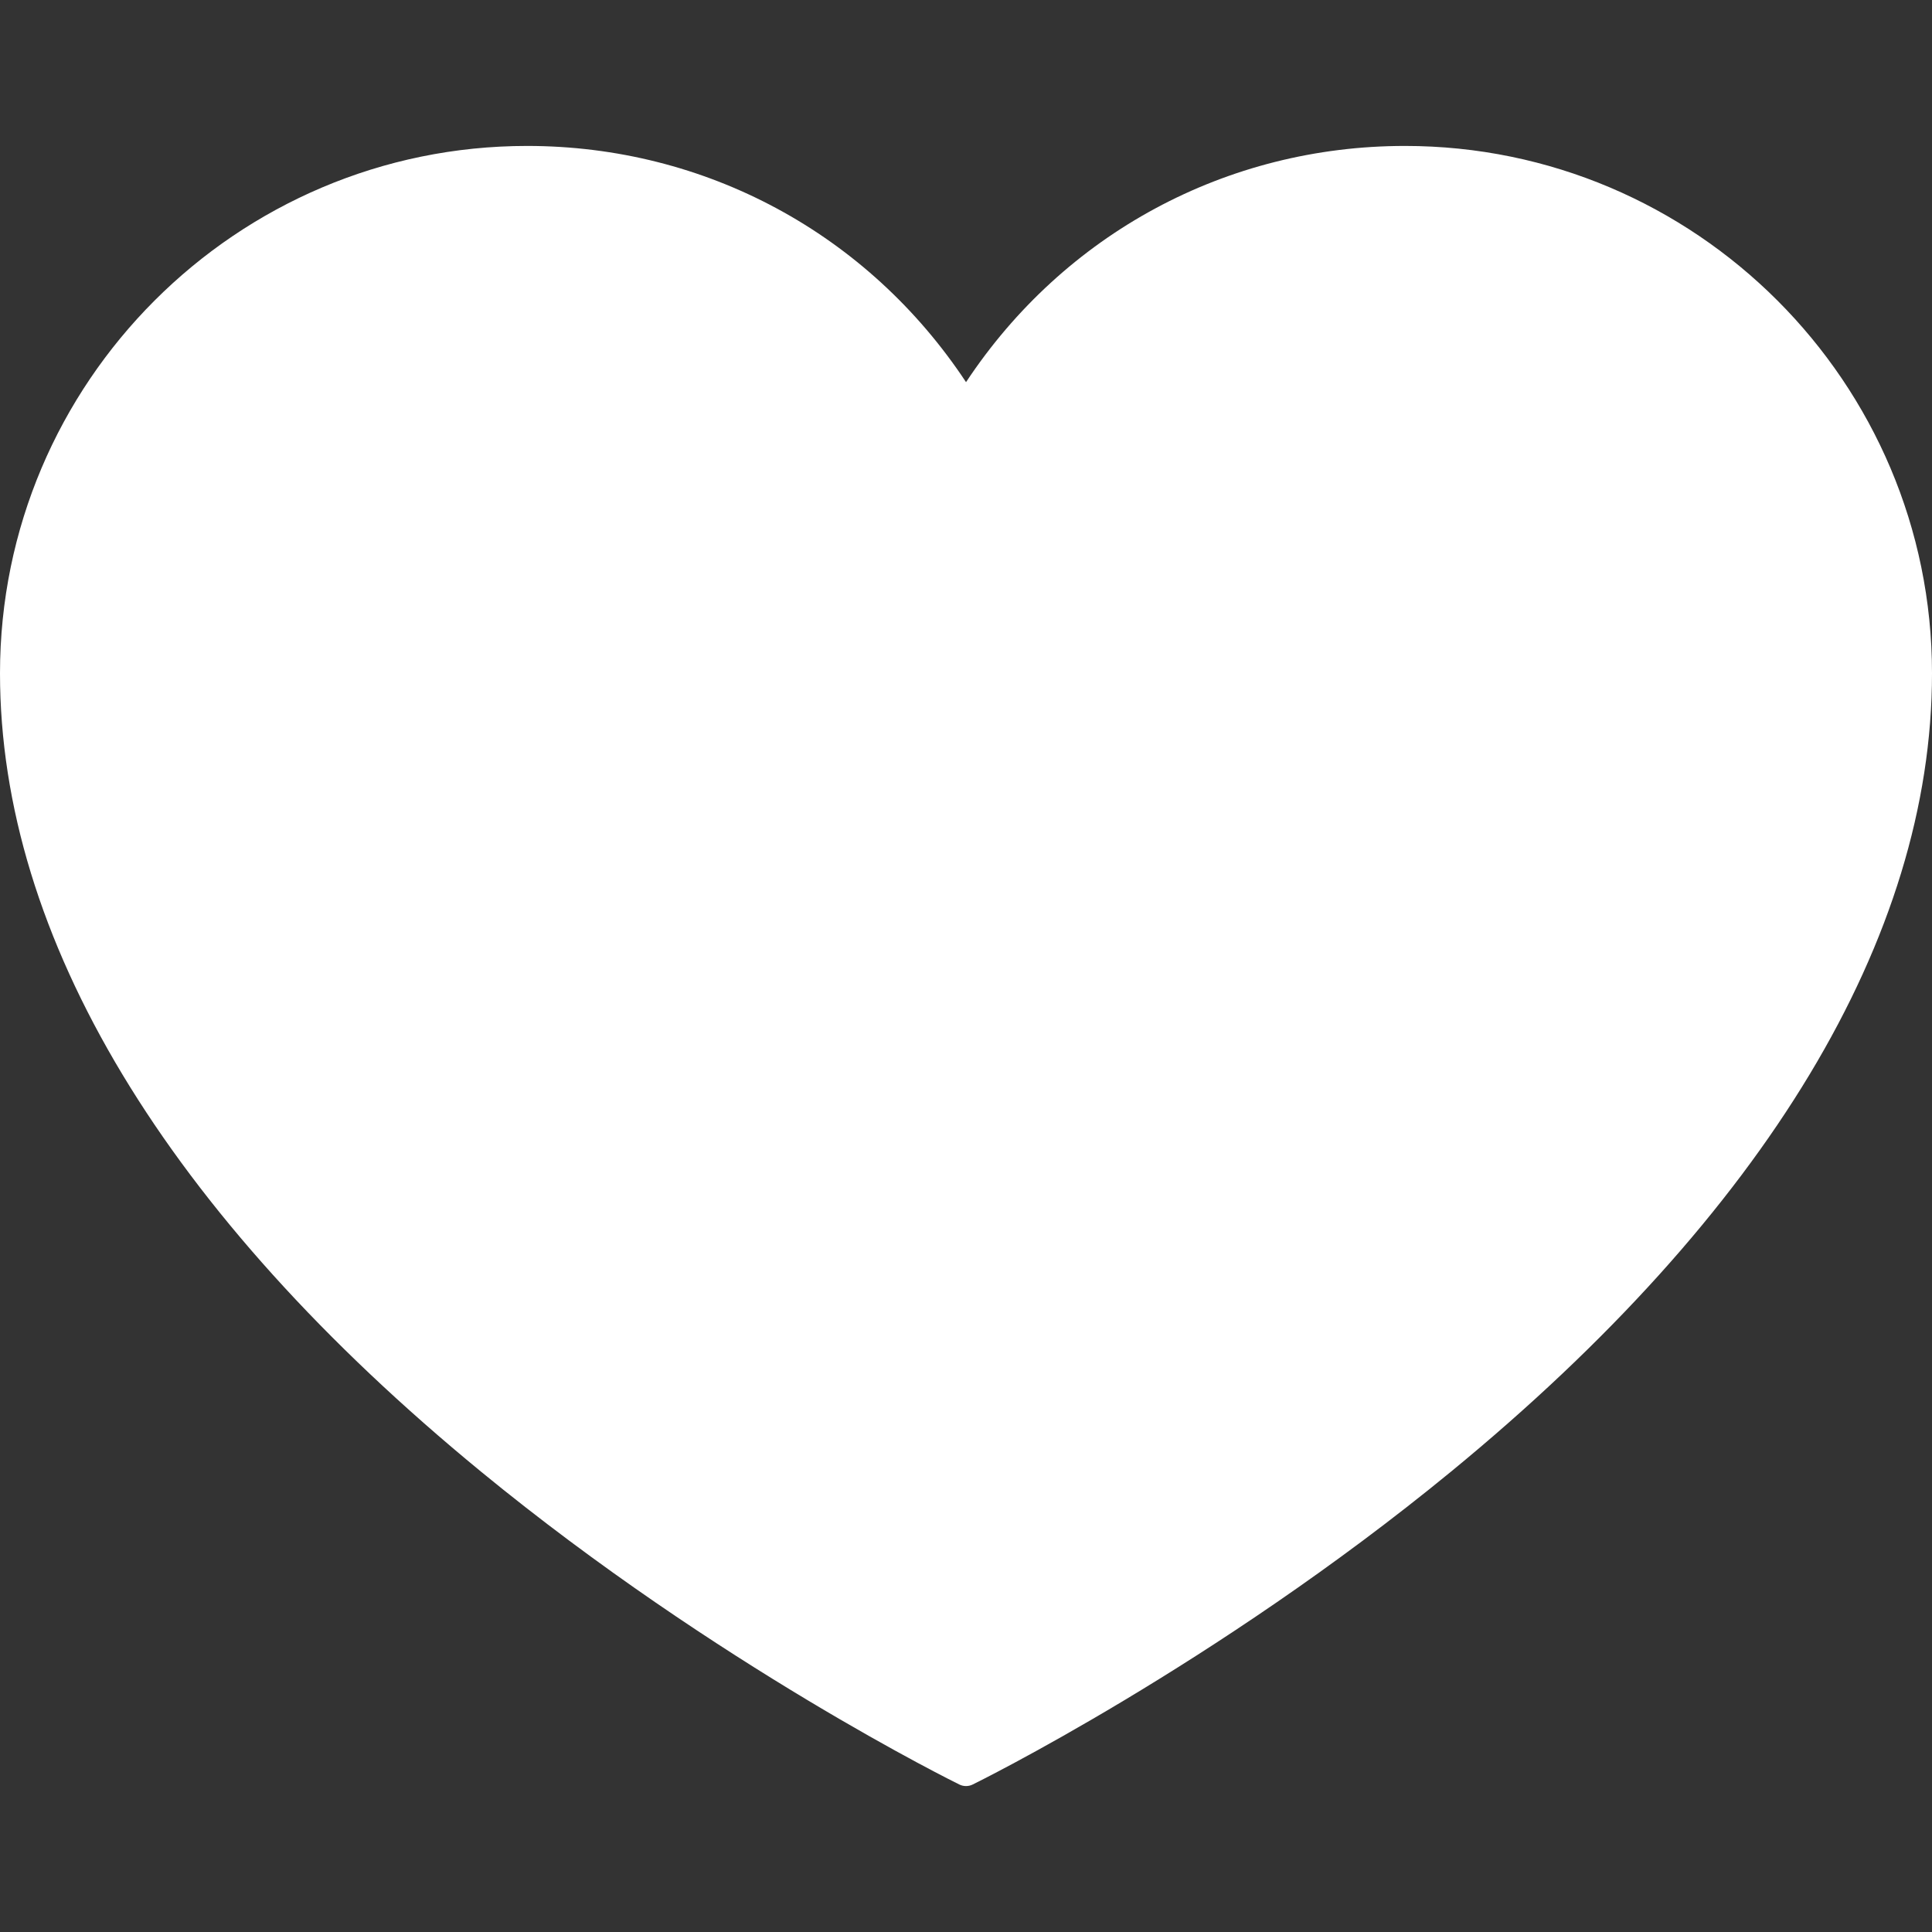 <?xml version="1.0" encoding="iso-8859-1"?>
<!-- Generator: Adobe Illustrator 19.0.0, SVG Export Plug-In . SVG Version: 6.00 Build 0)  -->
<svg xmlns="http://www.w3.org/2000/svg" xmlns:xlink="http://www.w3.org/1999/xlink" version="1.1" id="Layer_1" x="0px" y="0px" viewBox="0 0 507.168 507.168" style="enable-background:new 0 0 507.168 507.168;" xml:space="preserve" width="512px" height="512px">
<rect x="0" y="0" width="507.168" height="507.168" fill="#333333" stroke="none"/>
<g>
	<g>
		<path d="M368.804,38.31c-46.848,0-89.452,23.064-115.212,62.008C227.836,61.374,185.22,38.31,138.384,38.31    C62.08,38.31,0,100.402,0,176.738c0,69.304,43.66,141.764,126.264,209.576c62.048,50.924,124.96,81.84,125.592,82.144    c0.544,0.268,1.14,0.4,1.732,0.4s1.188-0.128,1.736-0.4c0.628-0.304,63.544-31.22,125.584-82.144    c82.604-67.808,126.26-140.268,126.26-209.576C507.172,100.402,445.1,38.31,368.804,38.31z" fill="#FFFFFF"/>
	</g>
</g>
<g>
</g>
<g>
</g>
<g>
</g>
<g>
</g>
<g>
</g>
<g>
</g>
<g>
</g>
<g>
</g>
<g>
</g>
<g>
</g>
<g>
</g>
<g>
</g>
<g>
</g>
<g>
</g>
<g>
</g>
</svg>
